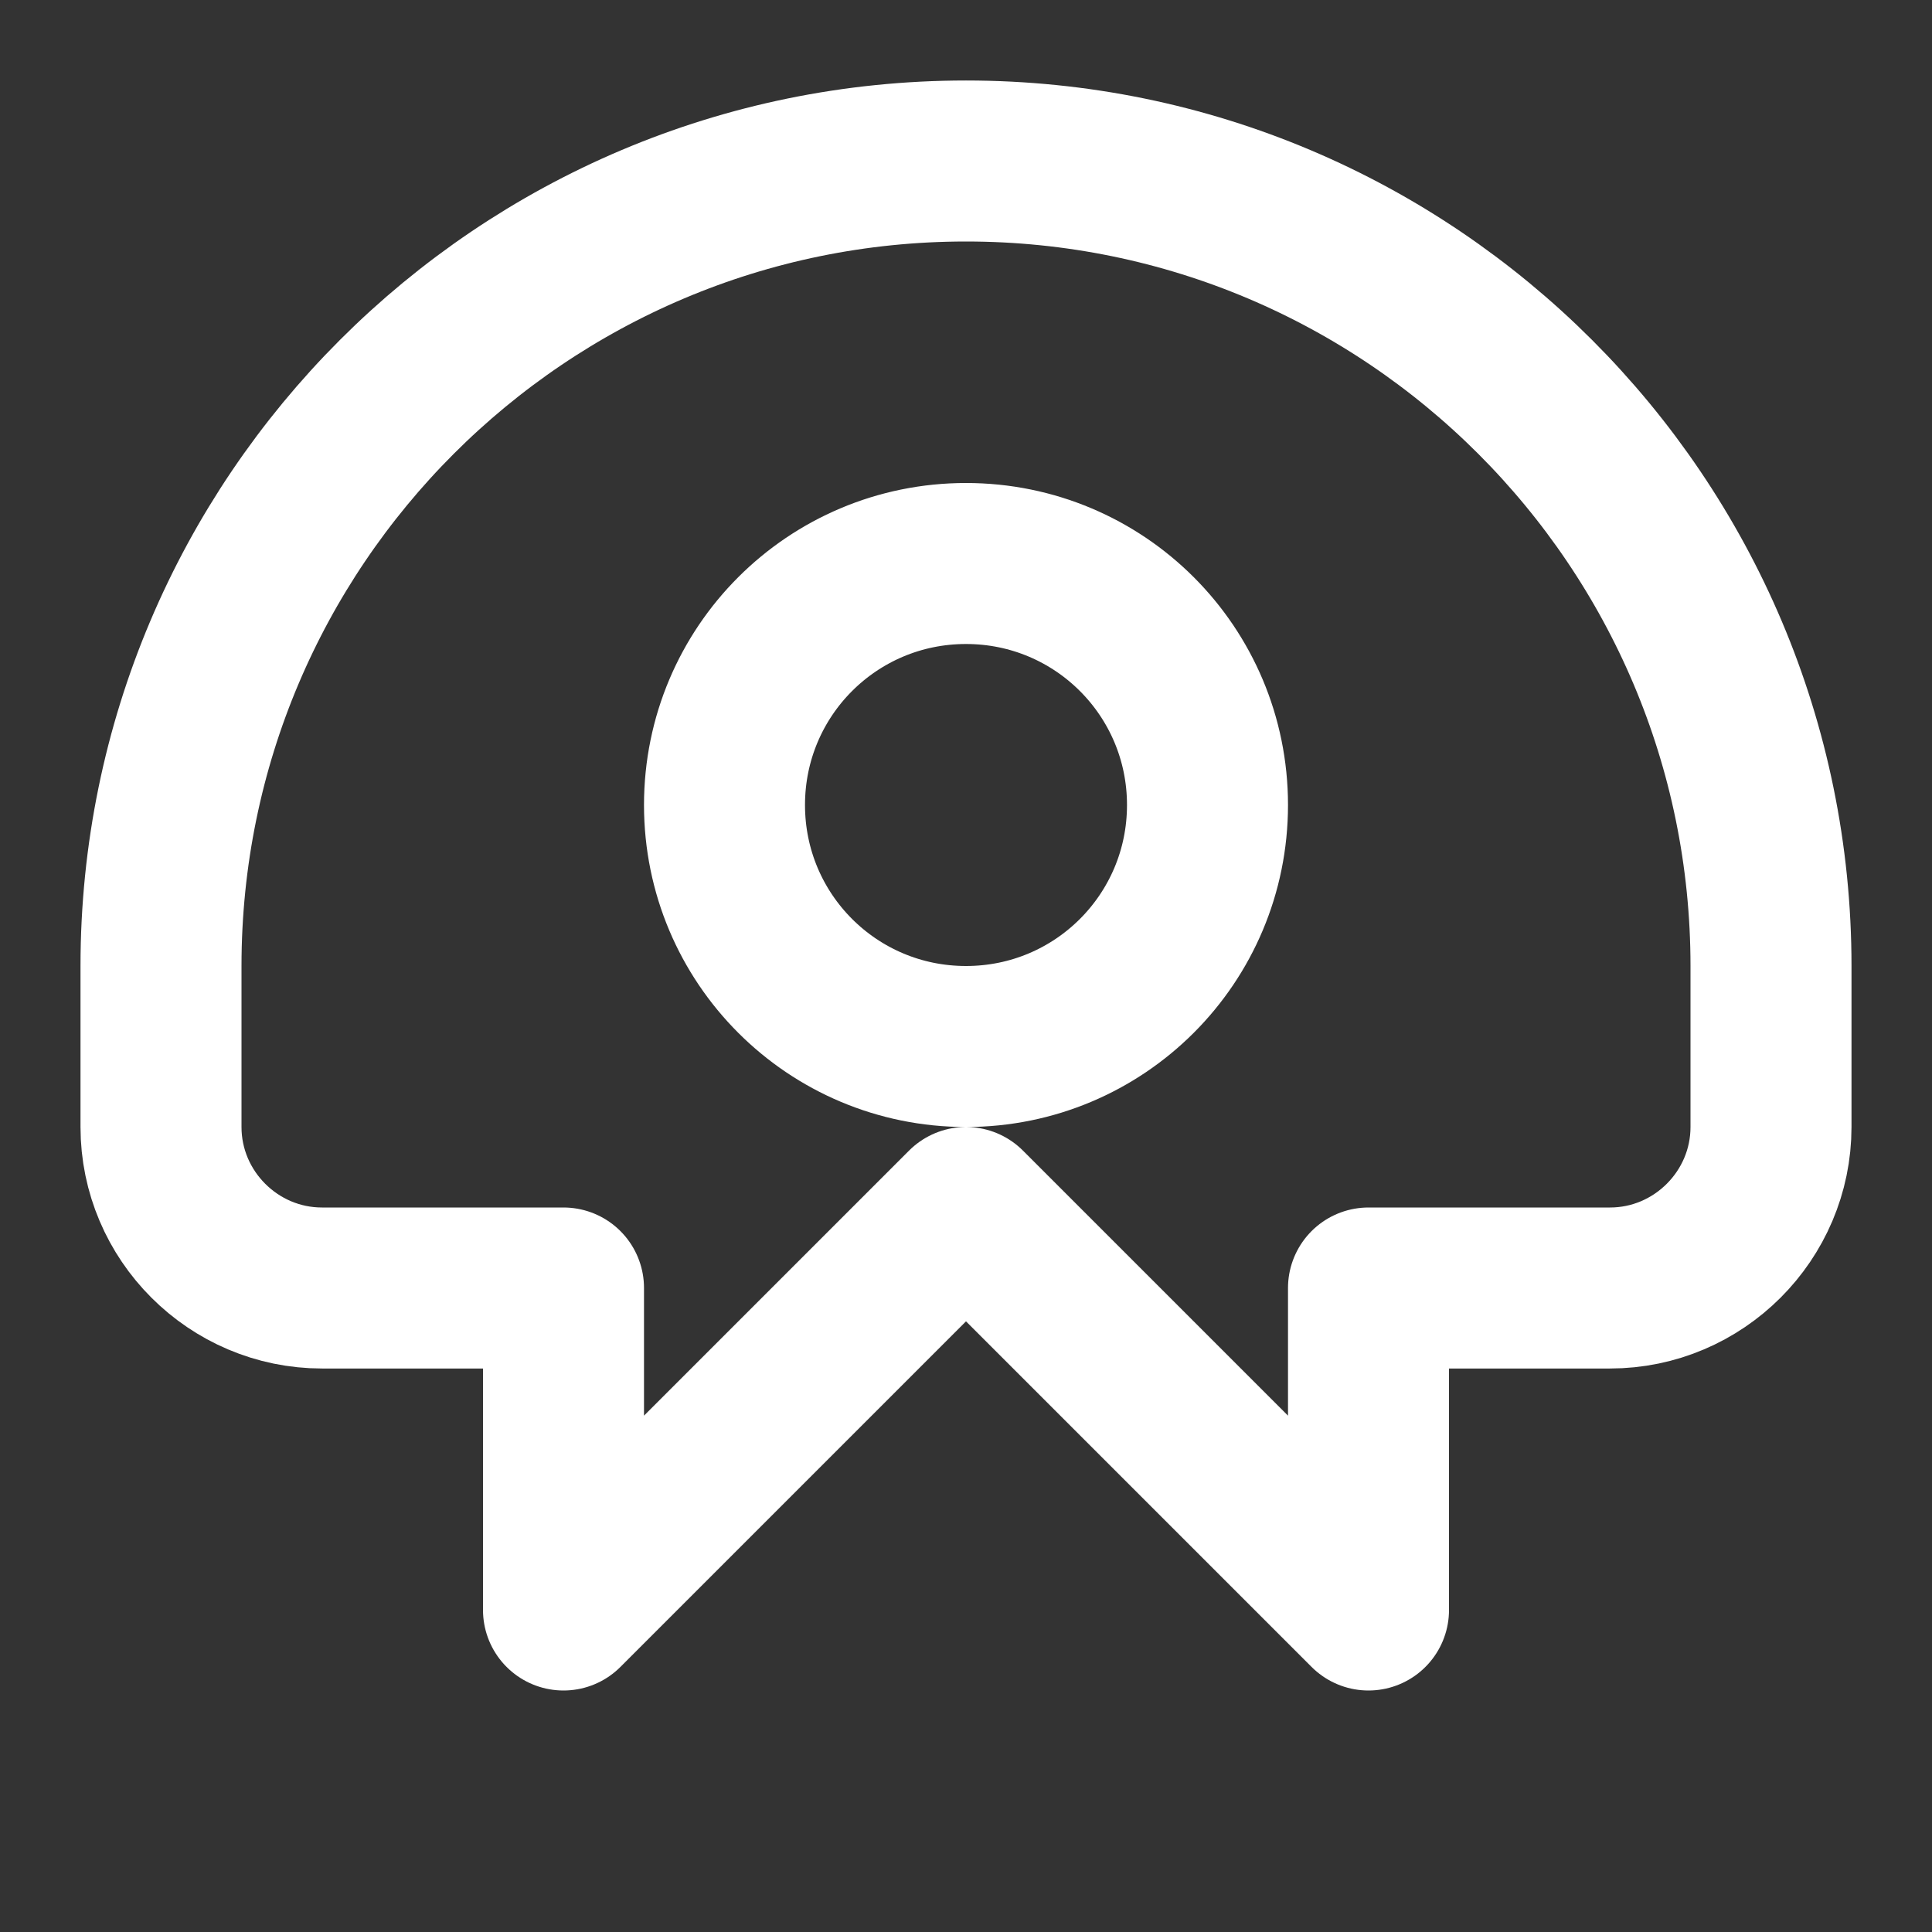 <svg xmlns="http://www.w3.org/2000/svg" viewBox="0 0 24 24" fill="none" stroke="white" stroke-width="2" stroke-linecap="round" stroke-linejoin="round">
    <rect x="0" y="0" width="24" height="24" fill="#333333" stroke="none"/>
    <path d="M12 2C6.48 2 2 6.48 2 12V14C2 15.1 2.9 16 4 16H7V20L12 15L17 20V16H20C21.1 16 22 15.1 22 14V12C22 6.48 17.52 2 12 2ZM12 13C10.34 13 9 11.66 9 10C9 8.34 10.34 7 12 7C13.66 7 15 8.34 15 10C15 11.66 13.66 13 12 13Z"  />
</svg>